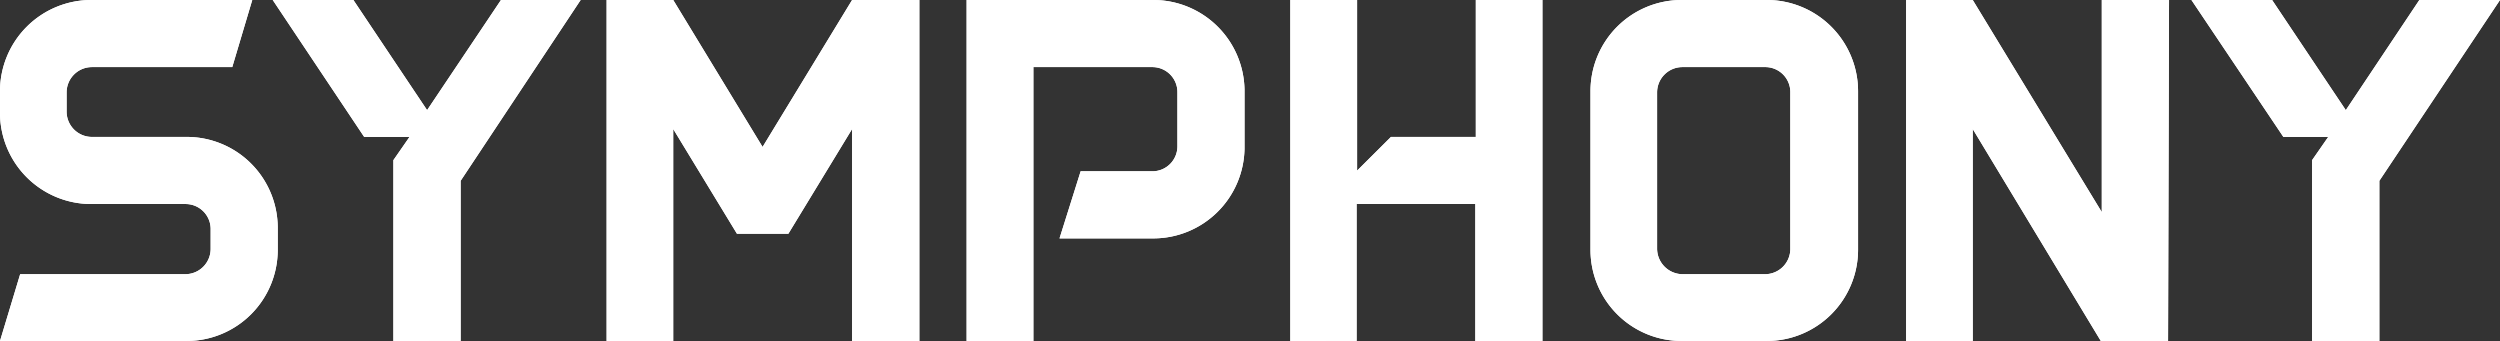 <svg xmlns="http://www.w3.org/2000/svg" viewBox="0 0 155 21.14"><rect x="0" y="0" width="155" height="21.14" fill="#333333" stroke="none"/><defs><style>.cls-1{fill:#fff;}</style></defs><g id="Layer_2" data-name="Layer 2"><g id="Layer_1-2" data-name="Layer 1"><g id="Page-1"><g id="Desktop-HD"><g id="SYMPHONY"><path id="path-1" class="cls-1" d="M17.22,14.12V15.5a5.65,5.65,0,0,1-5.63,5.64H0L1.25,17H11.49a1.57,1.57,0,0,0,1.57-1.56V14.22a1.55,1.55,0,0,0-1.57-1.57H5.64A5.66,5.66,0,0,1,0,7V5.64A5.66,5.66,0,0,1,5.64,0h10L14.4,4.16H5.7A1.57,1.57,0,0,0,4.13,5.73V6.92A1.57,1.57,0,0,0,5.7,8.49h5.89A5.64,5.64,0,0,1,17.22,14.12ZM36,0,28.56,11.21v9.93H24.39V9.93l1-1.44H22.58L16.91,0h5l4.57,6.83L31.06,0ZM52.83,0H57V21.14H52.83V8l-3.95,6.49H45.69L41.74,8V21.14H37.61V0h4.13l5.54,9.11ZM77.16,9.14v0Zm0-3.6v0Zm0,3.7a5.66,5.66,0,0,1-5.64,5.54H65.69L67,10.62h4.48A1.55,1.55,0,0,0,73,9.05V5.73a1.55,1.55,0,0,0-1.56-1.57H64.07v17H59.93V0H71.52a5.66,5.66,0,0,1,5.64,5.54ZM95.63,0V21.14H91.47V12.65H84.11v8.49H80V0h4.14V10.58l2.1-2.09h5.26V0Zm13.93,0a5.66,5.66,0,0,1,5.64,5.64V15.5a5.66,5.66,0,0,1-5.64,5.64h-5.32a5.65,5.65,0,0,1-5.63-5.64V5.64A5.65,5.65,0,0,1,104.24,0ZM111,15.44V5.73a1.55,1.55,0,0,0-1.57-1.57H104.3a1.57,1.57,0,0,0-1.56,1.57v9.71A1.59,1.59,0,0,0,104.3,17h5.17A1.57,1.57,0,0,0,111,15.44Zm23.42,5.7h-4.17L122.31,8V21.14h-4.13V0h4.13l8,13.15V0h4.17ZM155,0l-7.48,11.21v9.93h-4.17V9.93l1-1.44h-2.78L135.87,0h5l4.57,6.83L150,0Z"/><path id="path-1-2" data-name="path-1" class="cls-1" d="M17.22,14.12V15.5a5.65,5.65,0,0,1-5.63,5.64H0L1.25,17H11.49a1.57,1.57,0,0,0,1.57-1.56V14.22a1.55,1.55,0,0,0-1.57-1.57H5.64A5.66,5.66,0,0,1,0,7V5.64A5.66,5.66,0,0,1,5.64,0h10L14.4,4.16H5.7A1.57,1.57,0,0,0,4.13,5.73V6.92A1.57,1.57,0,0,0,5.7,8.49h5.89A5.64,5.64,0,0,1,17.22,14.12ZM36,0,28.56,11.21v9.93H24.39V9.93l1-1.44H22.58L16.91,0h5l4.57,6.83L31.06,0ZM52.83,0H57V21.14H52.83V8l-3.95,6.49H45.69L41.74,8V21.14H37.61V0h4.13l5.54,9.11ZM77.16,9.14v0Zm0-3.6v0Zm0,3.7a5.66,5.66,0,0,1-5.64,5.54H65.69L67,10.62h4.48A1.55,1.55,0,0,0,73,9.05V5.73a1.55,1.55,0,0,0-1.56-1.57H64.07v17H59.93V0H71.52a5.66,5.66,0,0,1,5.64,5.54ZM95.63,0V21.14H91.47V12.65H84.11v8.49H80V0h4.14V10.58l2.1-2.09h5.26V0Zm13.93,0a5.66,5.66,0,0,1,5.64,5.64V15.5a5.66,5.66,0,0,1-5.64,5.64h-5.32a5.65,5.65,0,0,1-5.63-5.64V5.64A5.65,5.65,0,0,1,104.24,0ZM111,15.44V5.73a1.55,1.55,0,0,0-1.57-1.57H104.3a1.57,1.57,0,0,0-1.56,1.57v9.71A1.59,1.59,0,0,0,104.3,17h5.17A1.57,1.57,0,0,0,111,15.44Zm23.42,5.7h-4.17L122.31,8V21.14h-4.13V0h4.13l8,13.15V0h4.17ZM155,0l-7.48,11.21v9.93h-4.17V9.93l1-1.44h-2.78L135.87,0h5l4.57,6.83L150,0Z"/></g></g></g></g></g></svg>